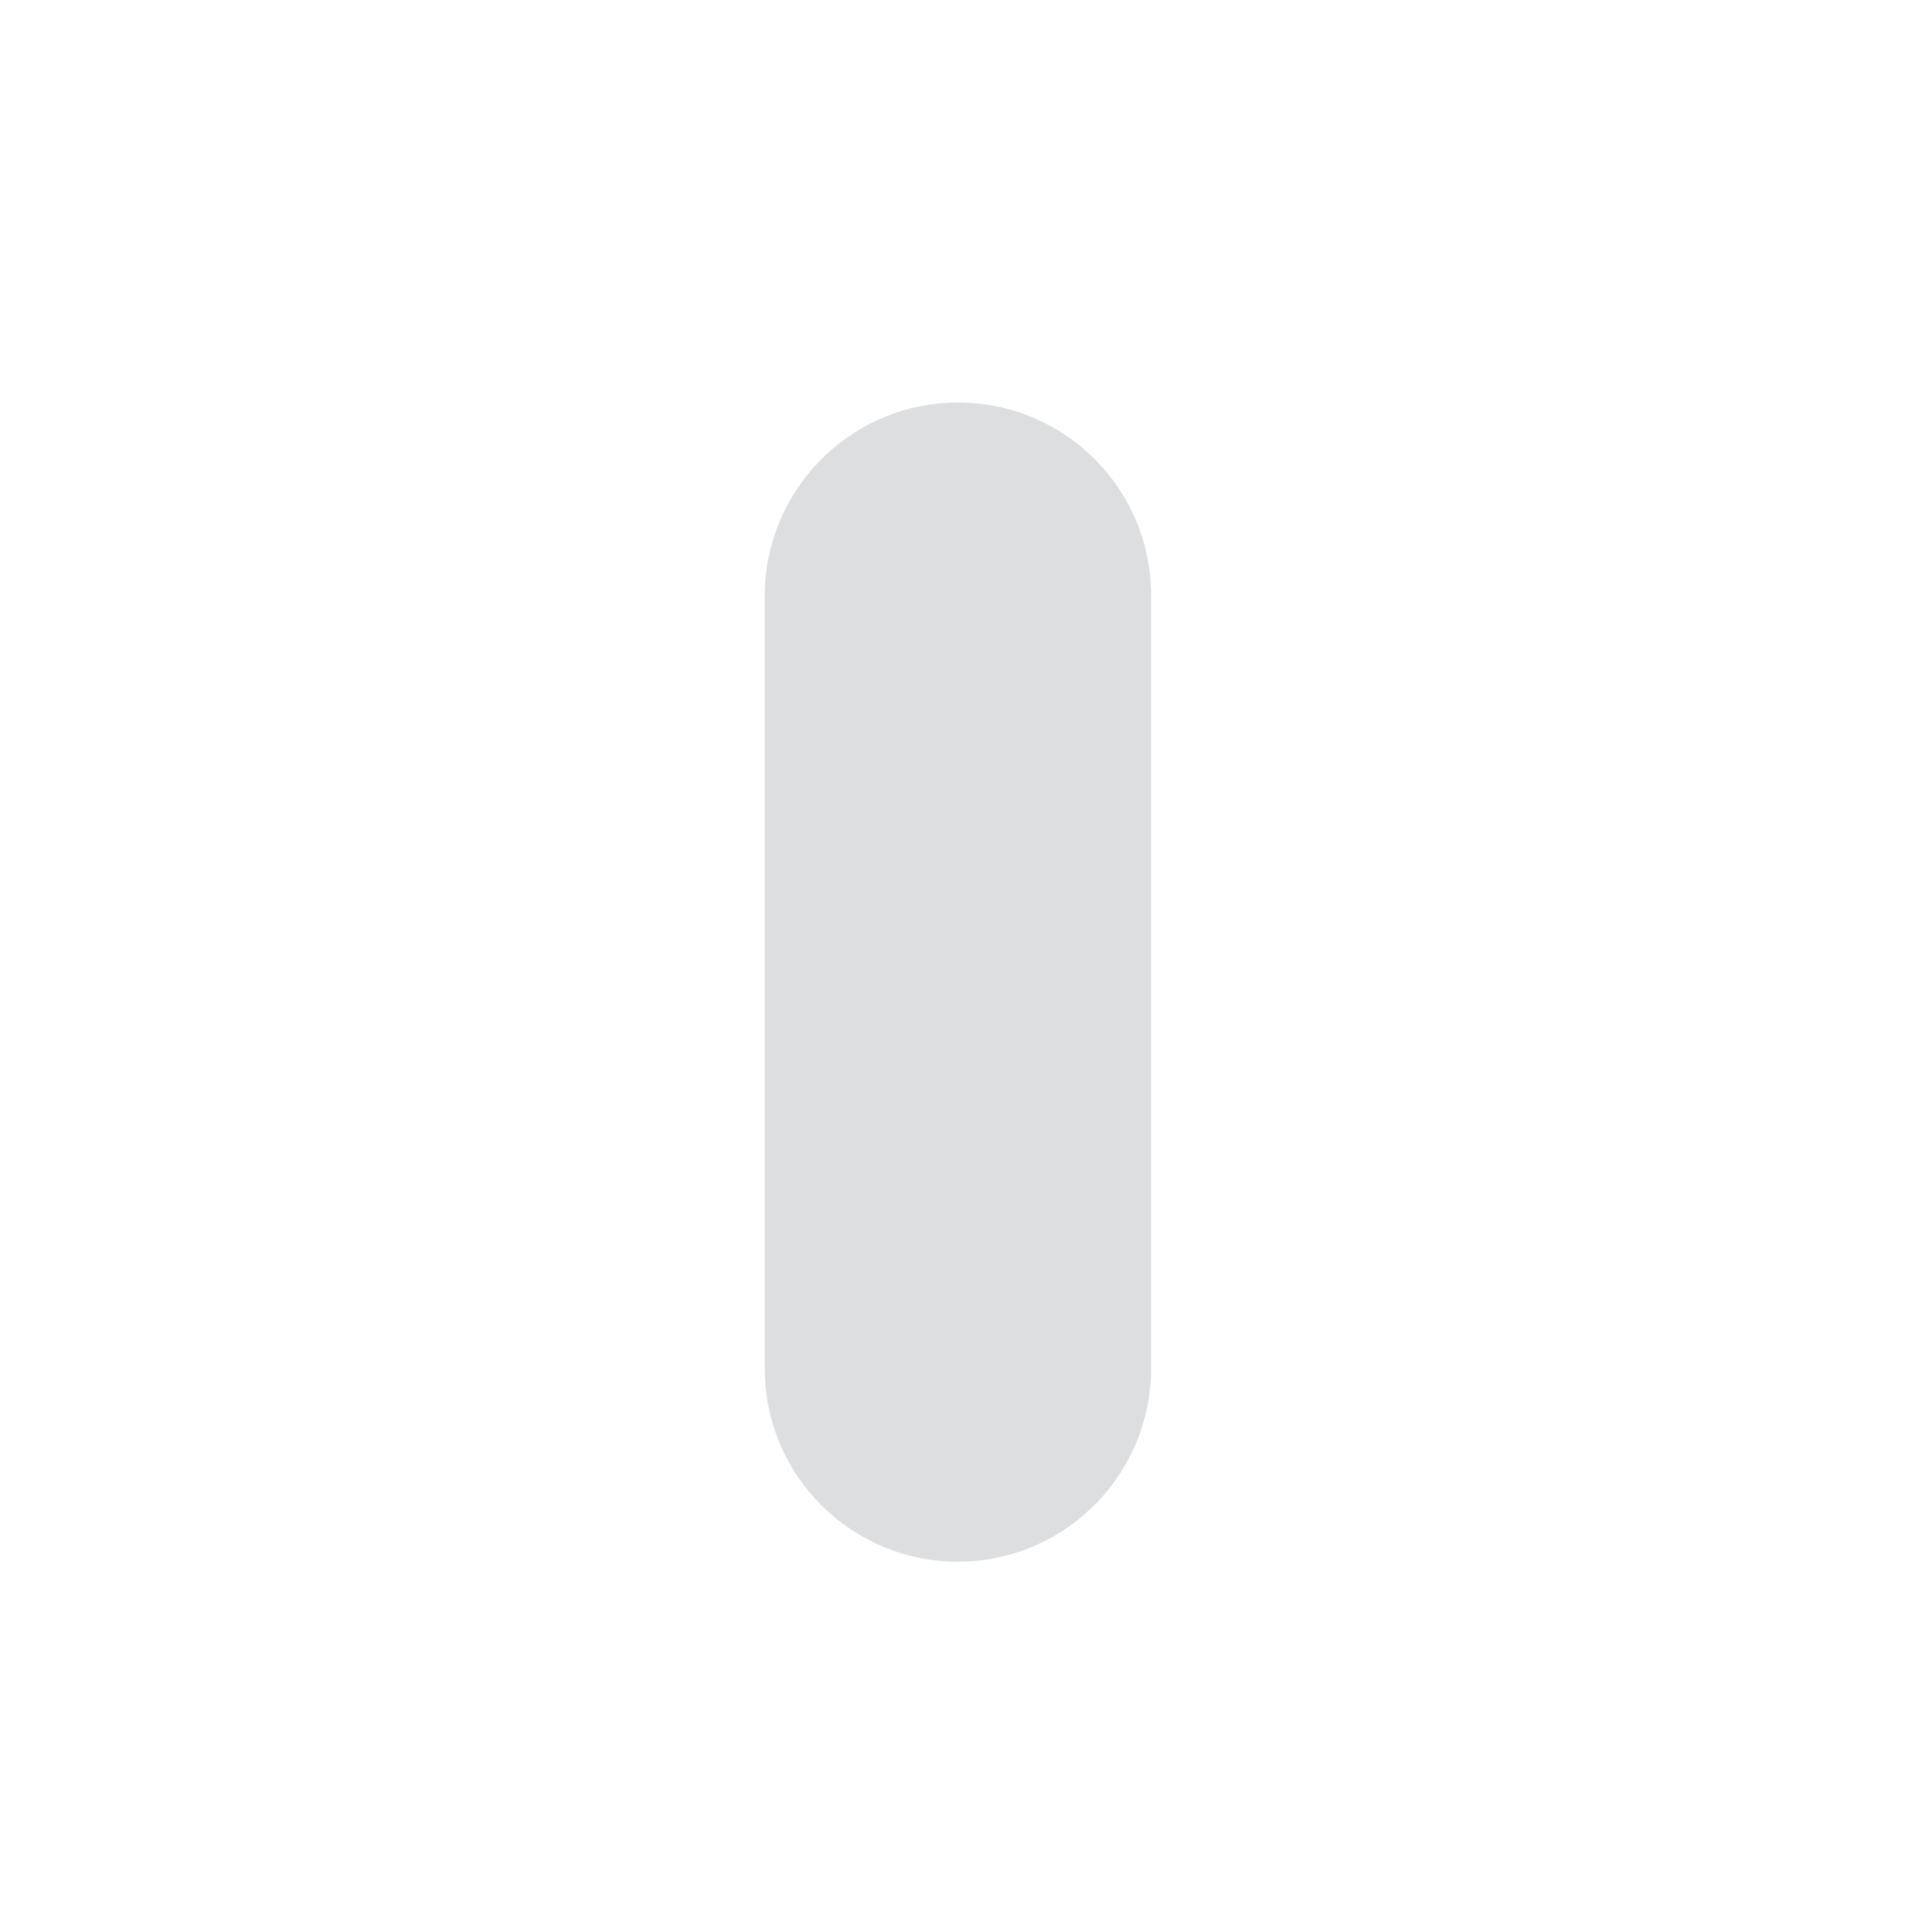 <?xml version="1.0" encoding="UTF-8"?>
<svg width="48px" height="48px" viewBox="0 0 48 48" version="1.1" xmlns="http://www.w3.org/2000/svg" xmlns:xlink="http://www.w3.org/1999/xlink">
    <title>Common / Scene On</title>
    <g id="Common-/-Scene-On" stroke="none" stroke-width="1" fill="none" fill-rule="evenodd">
        <path d="M19,14.804 C19,12.223 21.04,10.117 23.587,10.005 L23.8,10 C26.451,10 28.6,12.141 28.6,14.804 L28.6,33.996 C28.6,36.577 26.56,38.683 24.013,38.795 L23.8,38.8 C21.149,38.8 19,36.659 19,33.996 L19,14.804 Z" id="Icon" fill="#DCDEE0"></path>
    </g>
</svg>
